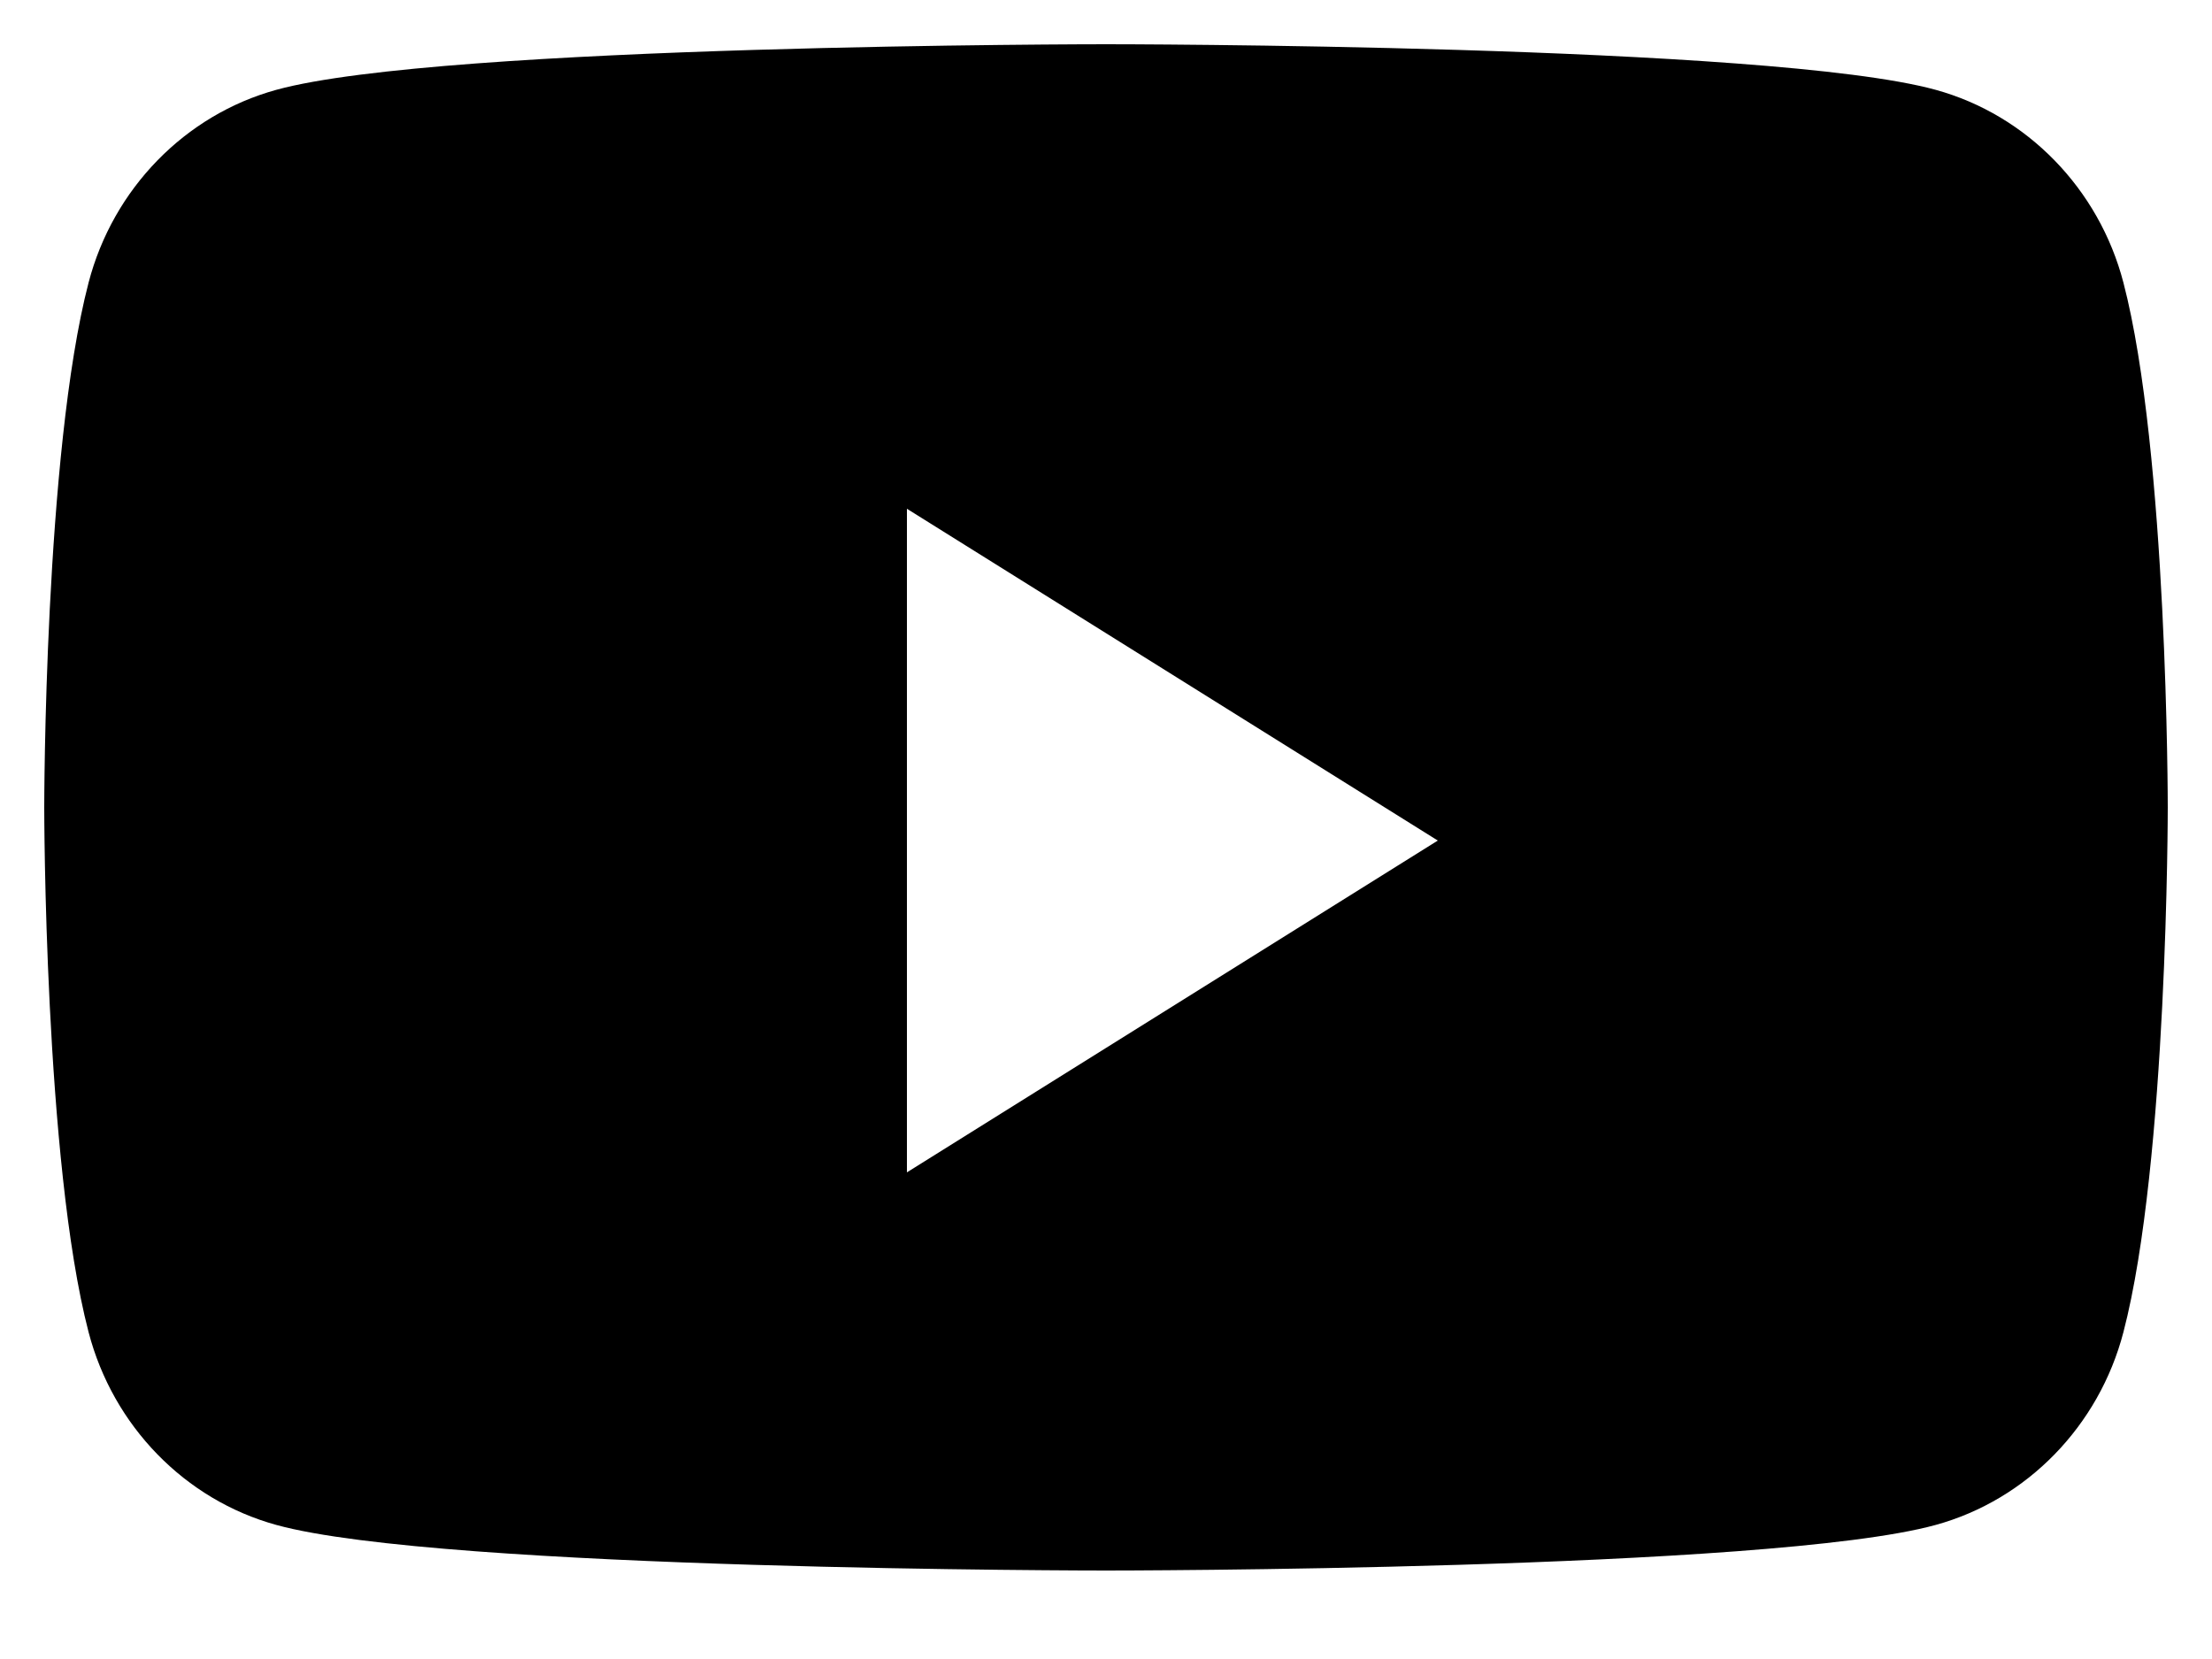 <svg id="soc-yt" viewBox="0 0 20 15" xmlns="http://www.w3.org/2000/svg">
	<path fill-rule="evenodd" clip-rule="evenodd" d="M17.501 0.812C18.327 1.039 18.978 1.707 19.199 2.555C19.6 4.092 19.6 7.3 19.6 7.3C19.6 7.3 19.6 10.508 19.199 12.045C18.978 12.893 18.327 13.561 17.501 13.788C16.004 14.2 10 14.2 10 14.2C10 14.2 3.996 14.2 2.499 13.788C1.673 13.561 1.022 12.893 0.801 12.045C0.4 10.508 0.4 7.3 0.4 7.3C0.4 7.3 0.4 4.092 0.801 2.555C1.022 1.707 1.673 1.039 2.499 0.812C3.996 0.4 10 0.4 10 0.4C10 0.4 16.004 0.4 17.501 0.812ZM8.2 10.6V4.6L13 7.6L8.2 10.6Z"/>
</svg>
